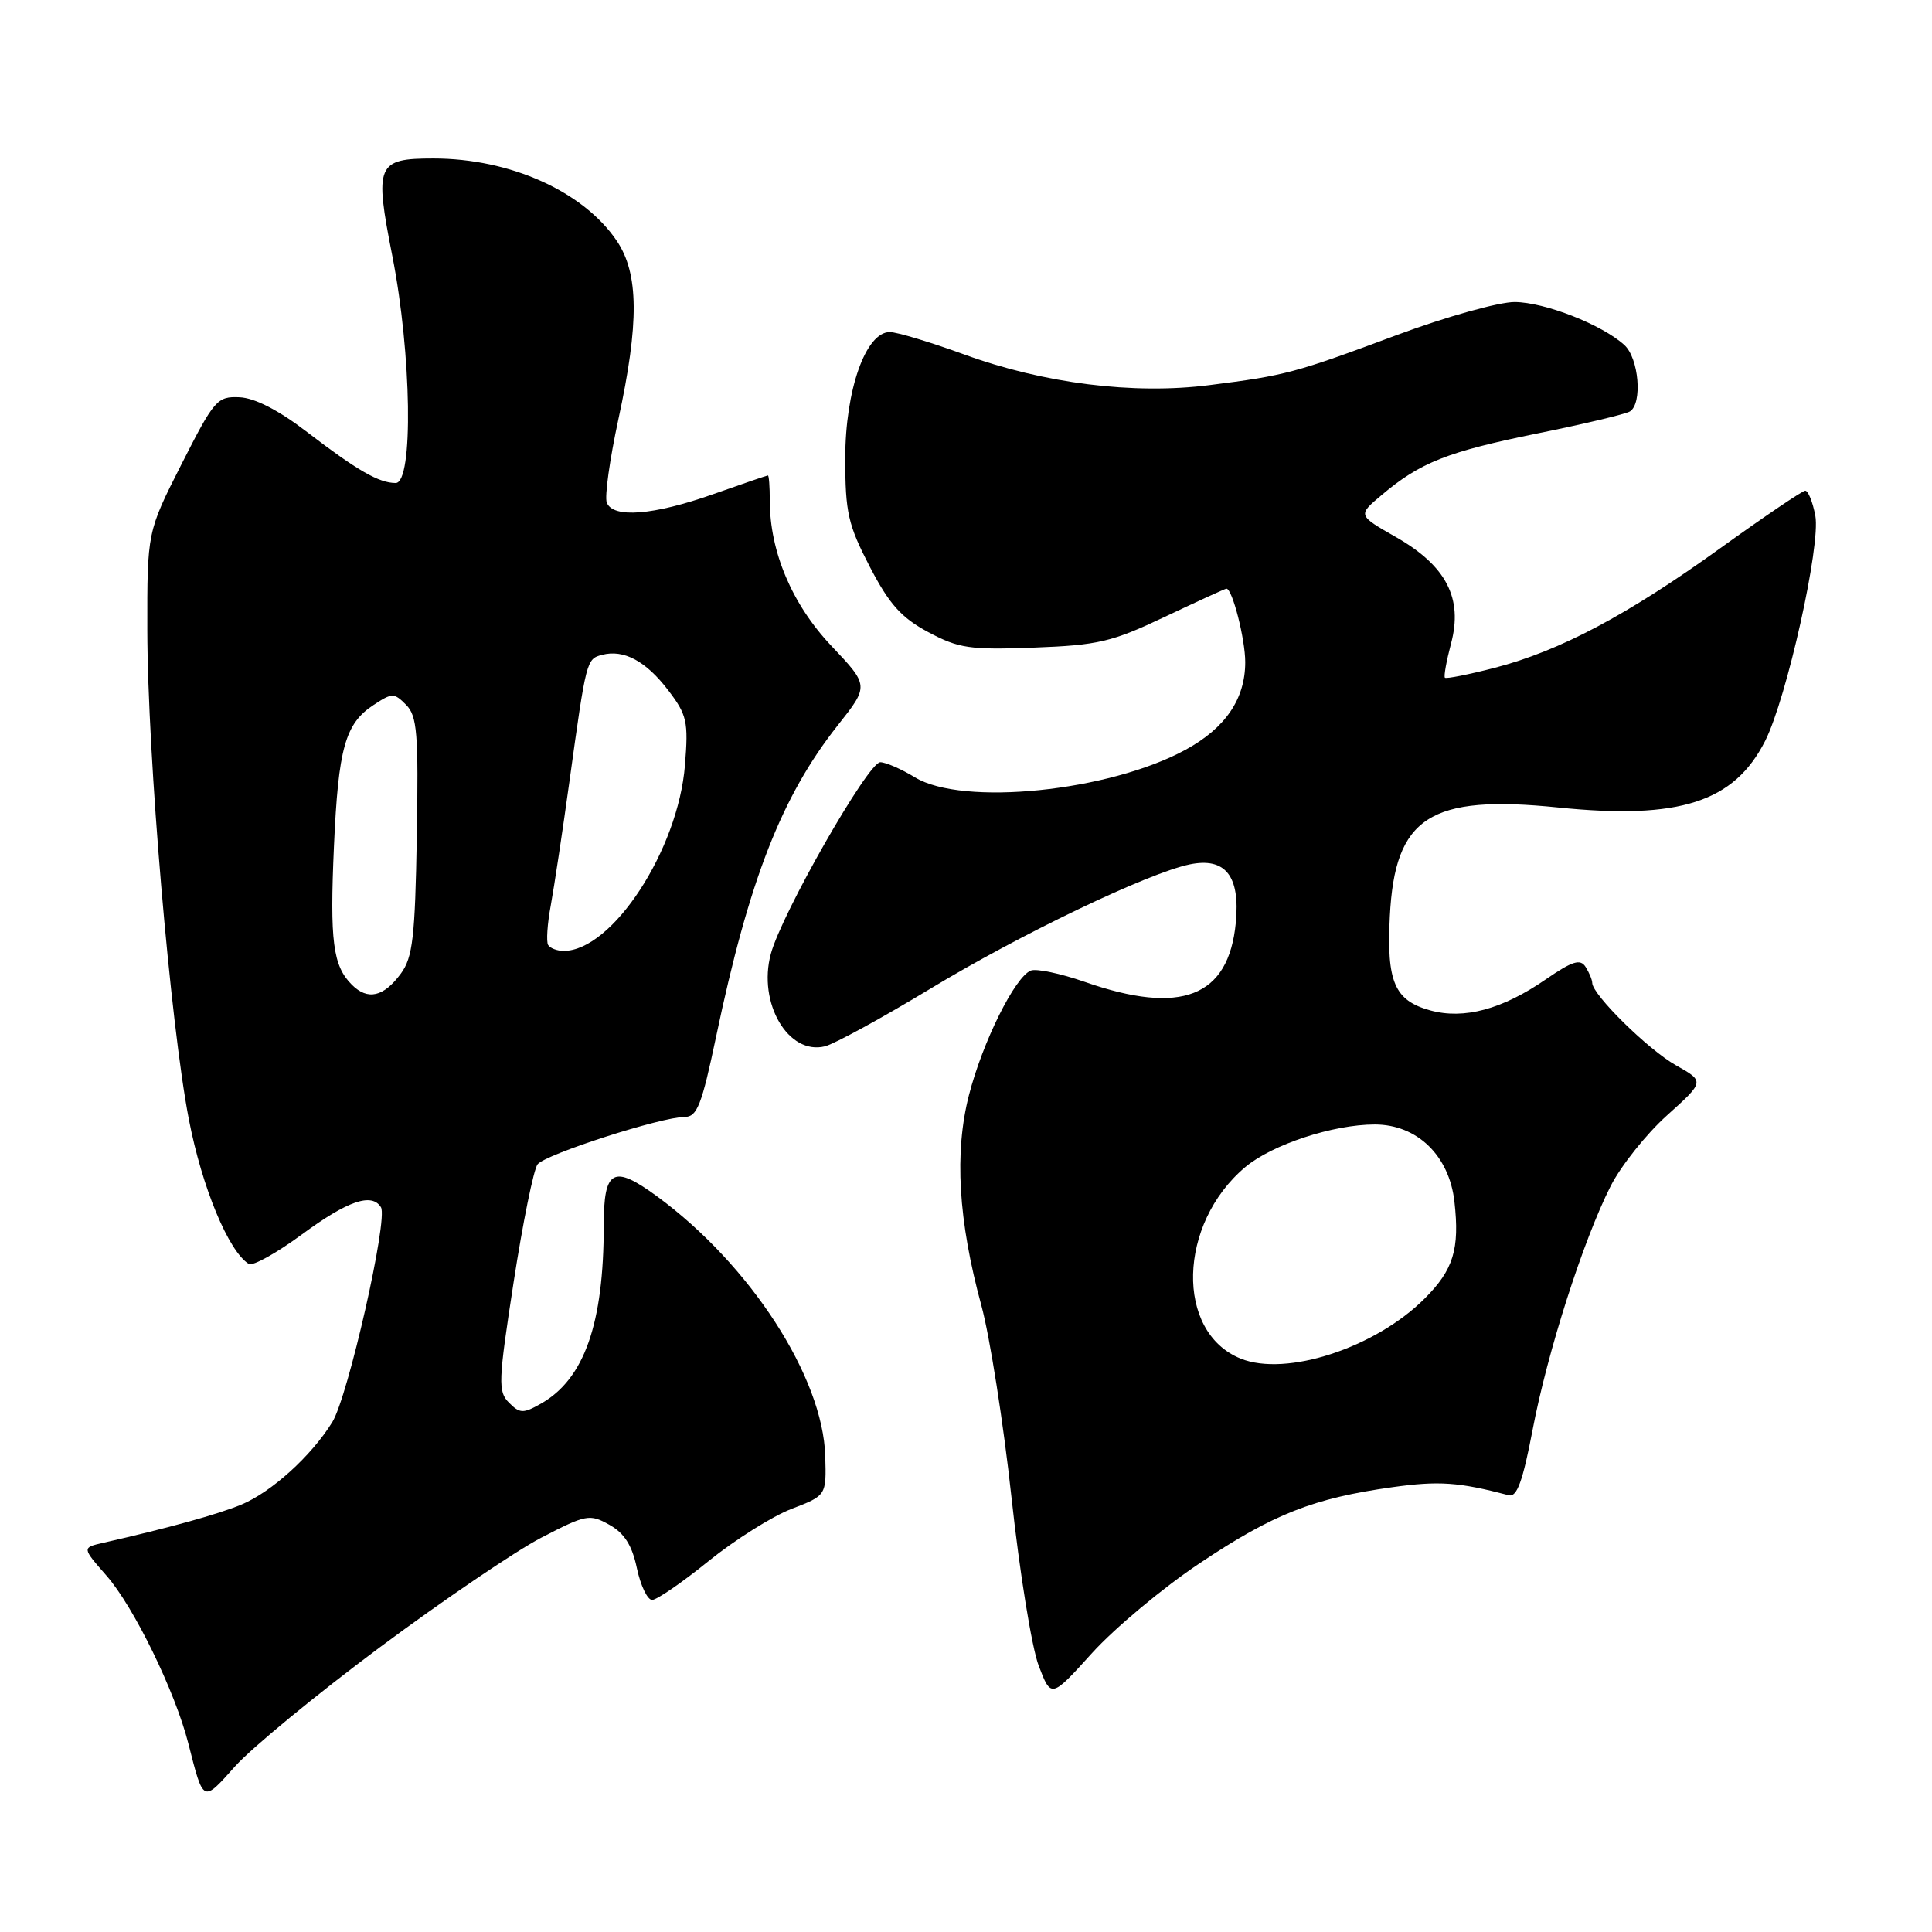 <?xml version="1.0" encoding="UTF-8" standalone="no"?>
<!DOCTYPE svg PUBLIC "-//W3C//DTD SVG 1.1//EN" "http://www.w3.org/Graphics/SVG/1.1/DTD/svg11.dtd" >
<svg xmlns="http://www.w3.org/2000/svg" xmlns:xlink="http://www.w3.org/1999/xlink" version="1.1" viewBox="0 0 256 256">
 <g >
 <path fill="currentColor"
d=" M 50.31 218.29 C 58.67 212.07 68.31 205.52 71.74 203.74 C 77.67 200.67 78.13 200.58 80.74 202.04 C 82.73 203.15 83.75 204.75 84.39 207.79 C 84.88 210.10 85.79 212.00 86.41 212.00 C 87.02 212.00 90.39 209.69 93.88 206.86 C 97.38 204.03 102.32 200.92 104.87 199.94 C 109.50 198.16 109.50 198.16 109.35 192.96 C 109.06 182.48 99.41 167.58 87.06 158.52 C 81.25 154.27 80.00 154.95 80.00 162.36 C 80.00 175.41 77.42 182.73 71.68 185.99 C 69.33 187.32 68.88 187.31 67.45 185.87 C 65.97 184.40 66.02 183.09 68.06 169.88 C 69.28 161.97 70.71 154.95 71.23 154.28 C 72.29 152.94 87.63 148.00 90.72 148.00 C 92.37 148.00 92.98 146.44 94.89 137.35 C 99.25 116.59 103.58 105.51 111.00 96.12 C 115.16 90.86 115.16 90.86 110.16 85.58 C 104.95 80.07 102.00 73.10 102.00 66.32 C 102.00 64.49 101.89 63.00 101.75 63.00 C 101.61 63.01 98.35 64.12 94.50 65.48 C 86.58 68.28 81.21 68.70 80.40 66.59 C 80.10 65.81 80.79 60.87 81.93 55.60 C 84.71 42.78 84.65 36.26 81.73 31.92 C 77.31 25.37 67.60 21.00 57.44 21.00 C 49.91 21.00 49.59 21.77 51.99 33.94 C 54.54 46.90 54.80 64.00 52.43 64.00 C 50.22 64.00 47.36 62.36 40.68 57.24 C 36.93 54.36 33.76 52.73 31.74 52.64 C 28.78 52.51 28.39 52.96 24.06 61.49 C 19.50 70.48 19.50 70.48 19.52 83.49 C 19.55 100.12 22.56 135.60 25.03 148.35 C 26.76 157.32 30.29 165.83 32.97 167.48 C 33.49 167.80 36.68 166.02 40.06 163.53 C 46.08 159.10 49.27 158.01 50.48 159.97 C 51.45 161.54 46.11 185.09 44.03 188.44 C 41.25 192.93 35.99 197.69 32.00 199.36 C 28.90 200.65 22.40 202.45 13.68 204.43 C 10.86 205.07 10.86 205.07 14.10 208.77 C 17.72 212.89 23.20 224.12 24.95 231.00 C 26.98 238.95 26.83 238.88 31.15 234.05 C 33.34 231.60 41.96 224.51 50.31 218.29 Z  M 158.96 207.14 C 168.70 200.62 174.03 198.52 184.50 197.06 C 190.66 196.20 193.27 196.38 199.93 198.13 C 201.00 198.41 201.78 196.26 203.08 189.45 C 205.04 179.15 209.78 164.35 213.42 157.16 C 214.78 154.48 218.14 150.26 220.89 147.79 C 225.88 143.30 225.88 143.30 222.06 141.15 C 218.41 139.10 211.02 131.82 210.98 130.25 C 210.98 129.84 210.58 128.88 210.10 128.12 C 209.40 127.02 208.36 127.34 204.84 129.76 C 199.06 133.75 193.98 135.11 189.51 133.88 C 184.78 132.57 183.72 130.12 184.16 121.42 C 184.83 108.24 189.44 105.26 206.50 107.00 C 222.55 108.63 229.79 106.29 233.90 98.16 C 236.76 92.48 241.27 72.23 240.54 68.34 C 240.19 66.50 239.59 65.01 239.20 65.02 C 238.82 65.03 233.78 68.44 228.00 72.60 C 215.63 81.51 206.69 86.25 198.05 88.49 C 194.60 89.38 191.64 89.97 191.46 89.80 C 191.29 89.62 191.66 87.59 192.27 85.27 C 193.87 79.28 191.65 74.98 184.98 71.17 C 179.89 68.27 179.89 68.27 183.07 65.60 C 188.20 61.27 191.79 59.86 203.68 57.44 C 209.87 56.19 215.40 54.87 215.97 54.52 C 217.66 53.47 217.16 47.45 215.23 45.71 C 212.24 43.00 204.69 40.05 200.71 40.02 C 198.63 40.01 191.65 41.96 185.21 44.35 C 171.54 49.44 170.38 49.75 160.25 51.03 C 150.21 52.31 138.29 50.81 127.74 46.96 C 123.27 45.33 118.84 44.00 117.90 44.00 C 114.71 44.00 112.00 51.69 112.00 60.73 C 112.00 67.91 112.37 69.53 115.25 75.09 C 117.84 80.07 119.42 81.84 123.00 83.76 C 127.03 85.91 128.49 86.13 137.01 85.81 C 145.53 85.49 147.34 85.06 154.37 81.72 C 158.68 79.68 162.34 78.00 162.51 78.00 C 163.29 78.00 165.00 84.68 165.00 87.74 C 165.00 92.62 162.37 96.48 157.07 99.36 C 146.90 104.89 127.55 106.85 121.23 103.00 C 119.43 101.90 117.36 101.00 116.64 101.00 C 115.03 101.00 103.58 121.04 102.14 126.39 C 100.38 132.90 104.45 139.86 109.32 138.64 C 110.60 138.31 116.88 134.88 123.26 131.02 C 135.18 123.80 152.08 115.70 157.63 114.54 C 162.37 113.56 164.35 116.06 163.75 122.27 C 162.80 132.12 156.53 134.57 143.72 130.10 C 140.54 128.99 137.33 128.32 136.60 128.60 C 134.50 129.41 130.20 138.06 128.39 145.11 C 126.44 152.71 126.97 161.73 130.04 173.00 C 131.16 177.12 132.96 188.57 134.03 198.44 C 135.10 208.31 136.72 218.33 137.63 220.71 C 139.28 225.03 139.28 225.03 144.71 219.03 C 147.69 215.74 154.10 210.38 158.96 207.14 Z  M 46.62 130.48 C 44.11 127.97 43.69 124.73 44.25 112.15 C 44.83 99.10 45.74 95.87 49.52 93.40 C 51.97 91.79 52.22 91.79 53.81 93.39 C 55.28 94.87 55.46 97.16 55.23 110.80 C 55.00 124.18 54.69 126.87 53.12 129.00 C 50.84 132.10 48.73 132.59 46.62 130.48 Z  M 72.63 125.22 C 72.37 124.79 72.52 122.42 72.98 119.97 C 73.43 117.51 74.55 110.10 75.46 103.50 C 77.68 87.45 77.71 87.31 79.78 86.77 C 82.65 86.02 85.58 87.59 88.53 91.45 C 91.03 94.72 91.23 95.61 90.76 101.39 C 89.86 112.62 81.13 126.00 74.69 126.00 C 73.83 126.00 72.90 125.65 72.63 125.22 Z  M 164.39 180.02 C 155.72 176.52 156.06 162.17 165.00 154.65 C 168.56 151.66 176.63 149.00 182.17 149.00 C 187.78 149.00 192.03 153.12 192.72 159.22 C 193.43 165.52 192.59 168.26 188.77 172.07 C 182.23 178.61 170.43 182.46 164.39 180.02 Z "/>
</g>
</svg>